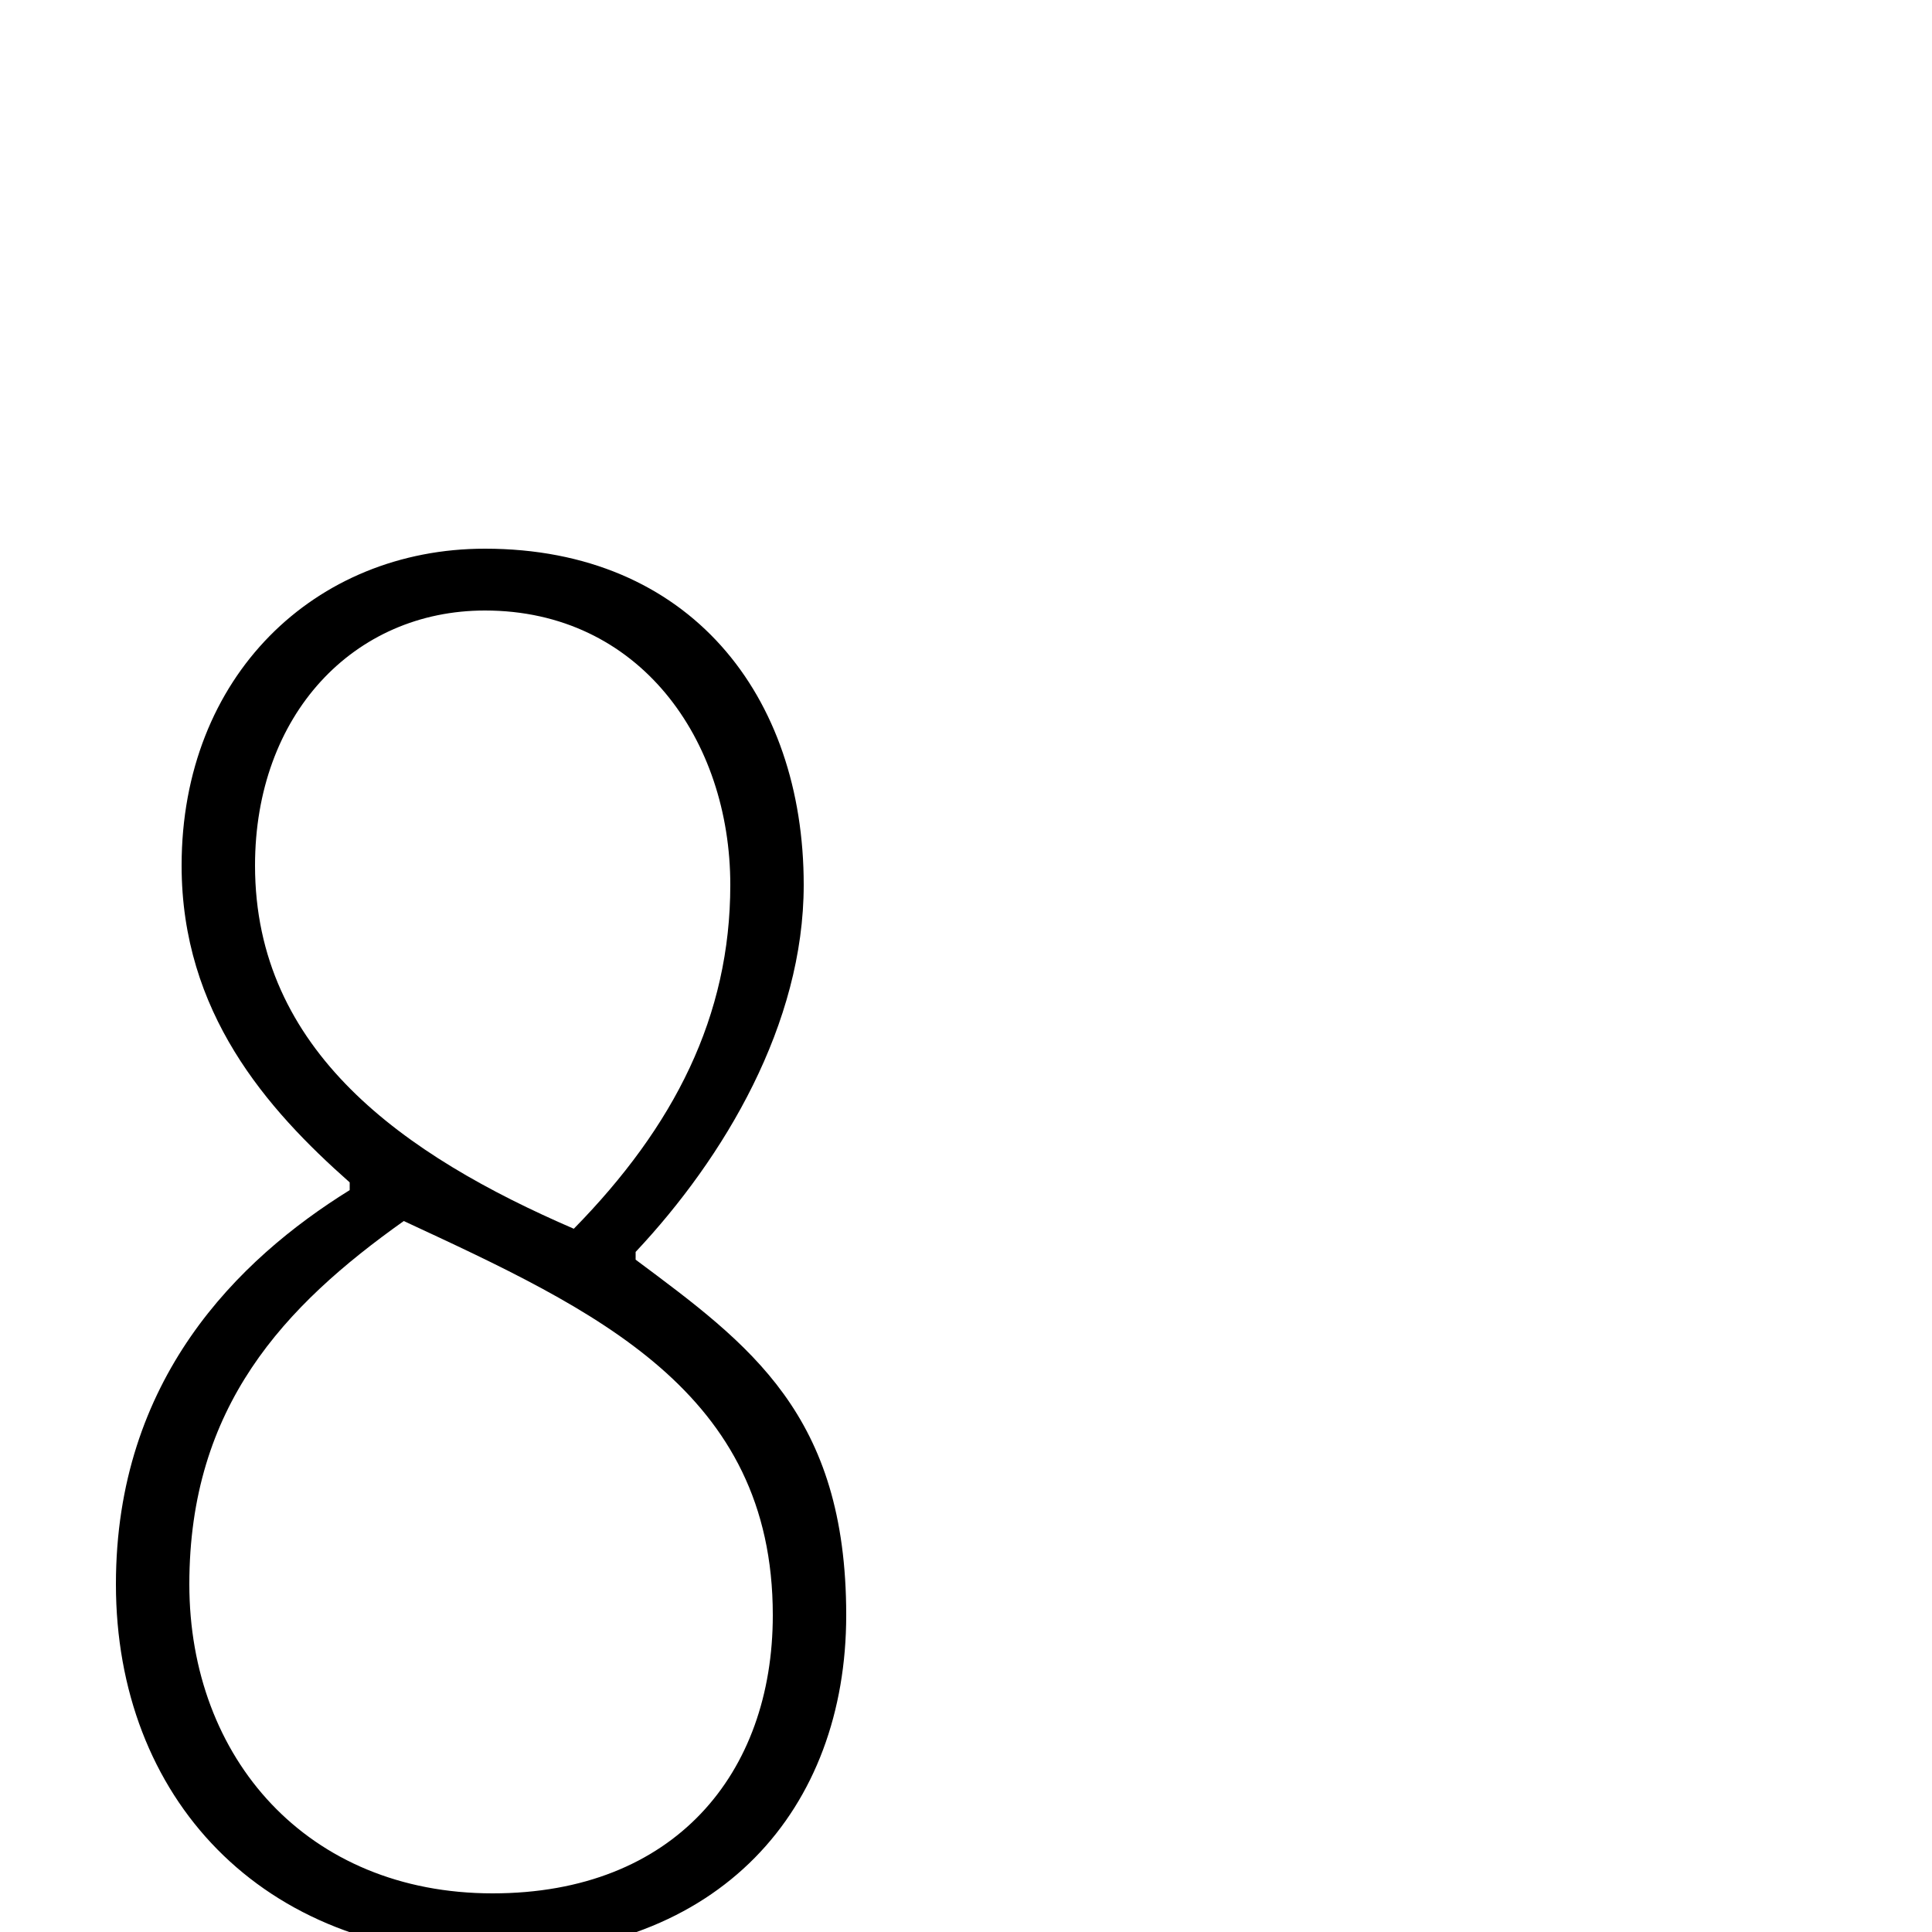 <svg xmlns="http://www.w3.org/2000/svg" viewBox="0 -1000 1000 1000">
	<path fill="#000000" d="M255 12C373 12 438 -64 438 -164C438 -268 388 -304 329 -348V-352C375 -401 416 -470 416 -542C416 -640 357 -716 251 -716C163 -716 94 -650 94 -552C94 -476 138 -426 181 -388V-384C123 -348 60 -286 60 -180C60 -70 135 12 255 12ZM297 -364C209 -402 132 -456 132 -552C132 -630 183 -684 251 -684C331 -684 378 -617 378 -542C378 -474 349 -417 297 -364ZM255 -20C159 -20 98 -90 98 -180C98 -272 147 -324 209 -368C308 -322 400 -280 400 -164C400 -82 349 -20 255 -20Z"/>
</svg>